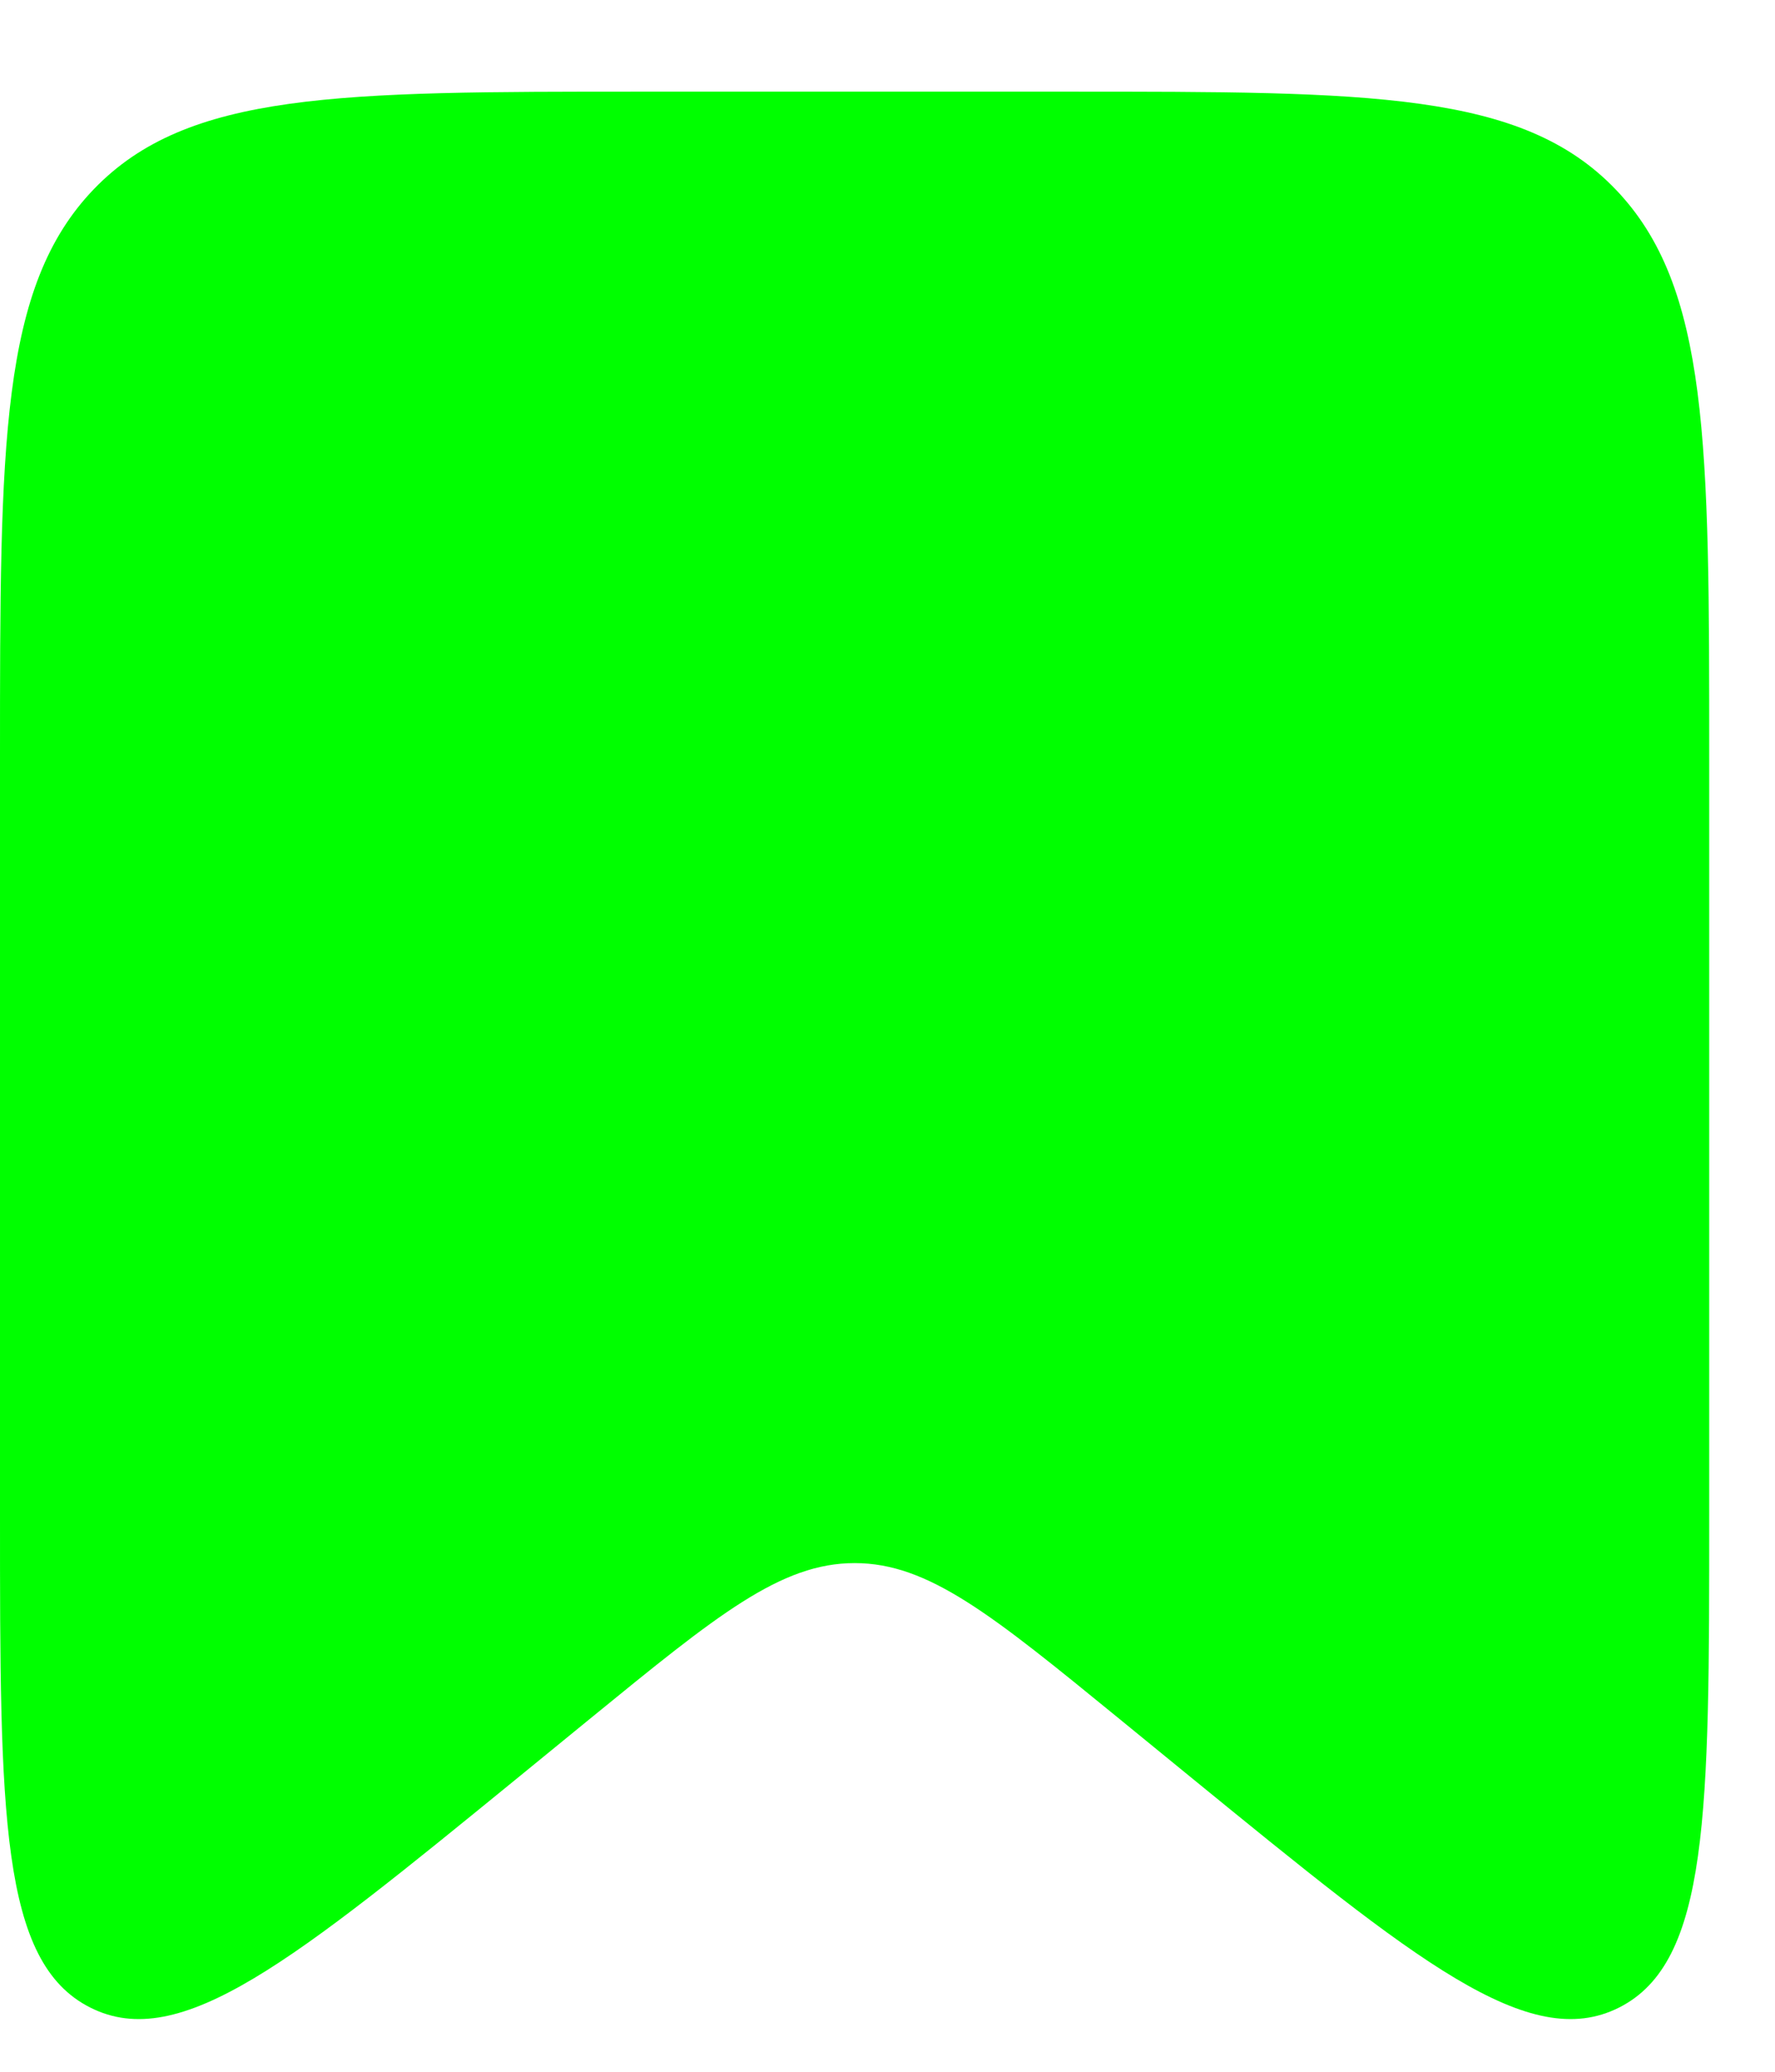 <svg width="18" height="21" viewBox="0 0 18 21" fill="none" xmlns="http://www.w3.org/2000/svg">
<path d="M0 7.679C0 4.497 0 2.906 0.952 1.917C1.904 0.929 3.436 0.929 6.5 0.929H10.833C13.898 0.929 15.43 0.929 16.381 1.917C17.333 2.906 17.333 4.497 17.333 7.679V15.36C17.333 18.378 17.333 19.888 16.419 20.349C15.504 20.811 14.361 19.879 12.075 18.014L11.344 17.417C10.059 16.368 9.416 15.844 8.667 15.844C7.917 15.844 7.275 16.368 5.989 17.417L5.258 18.014C2.972 19.879 1.829 20.811 0.915 20.349C0 19.888 0 18.378 0 15.36V7.679Z" fill="#00FF00"/>
</svg>
